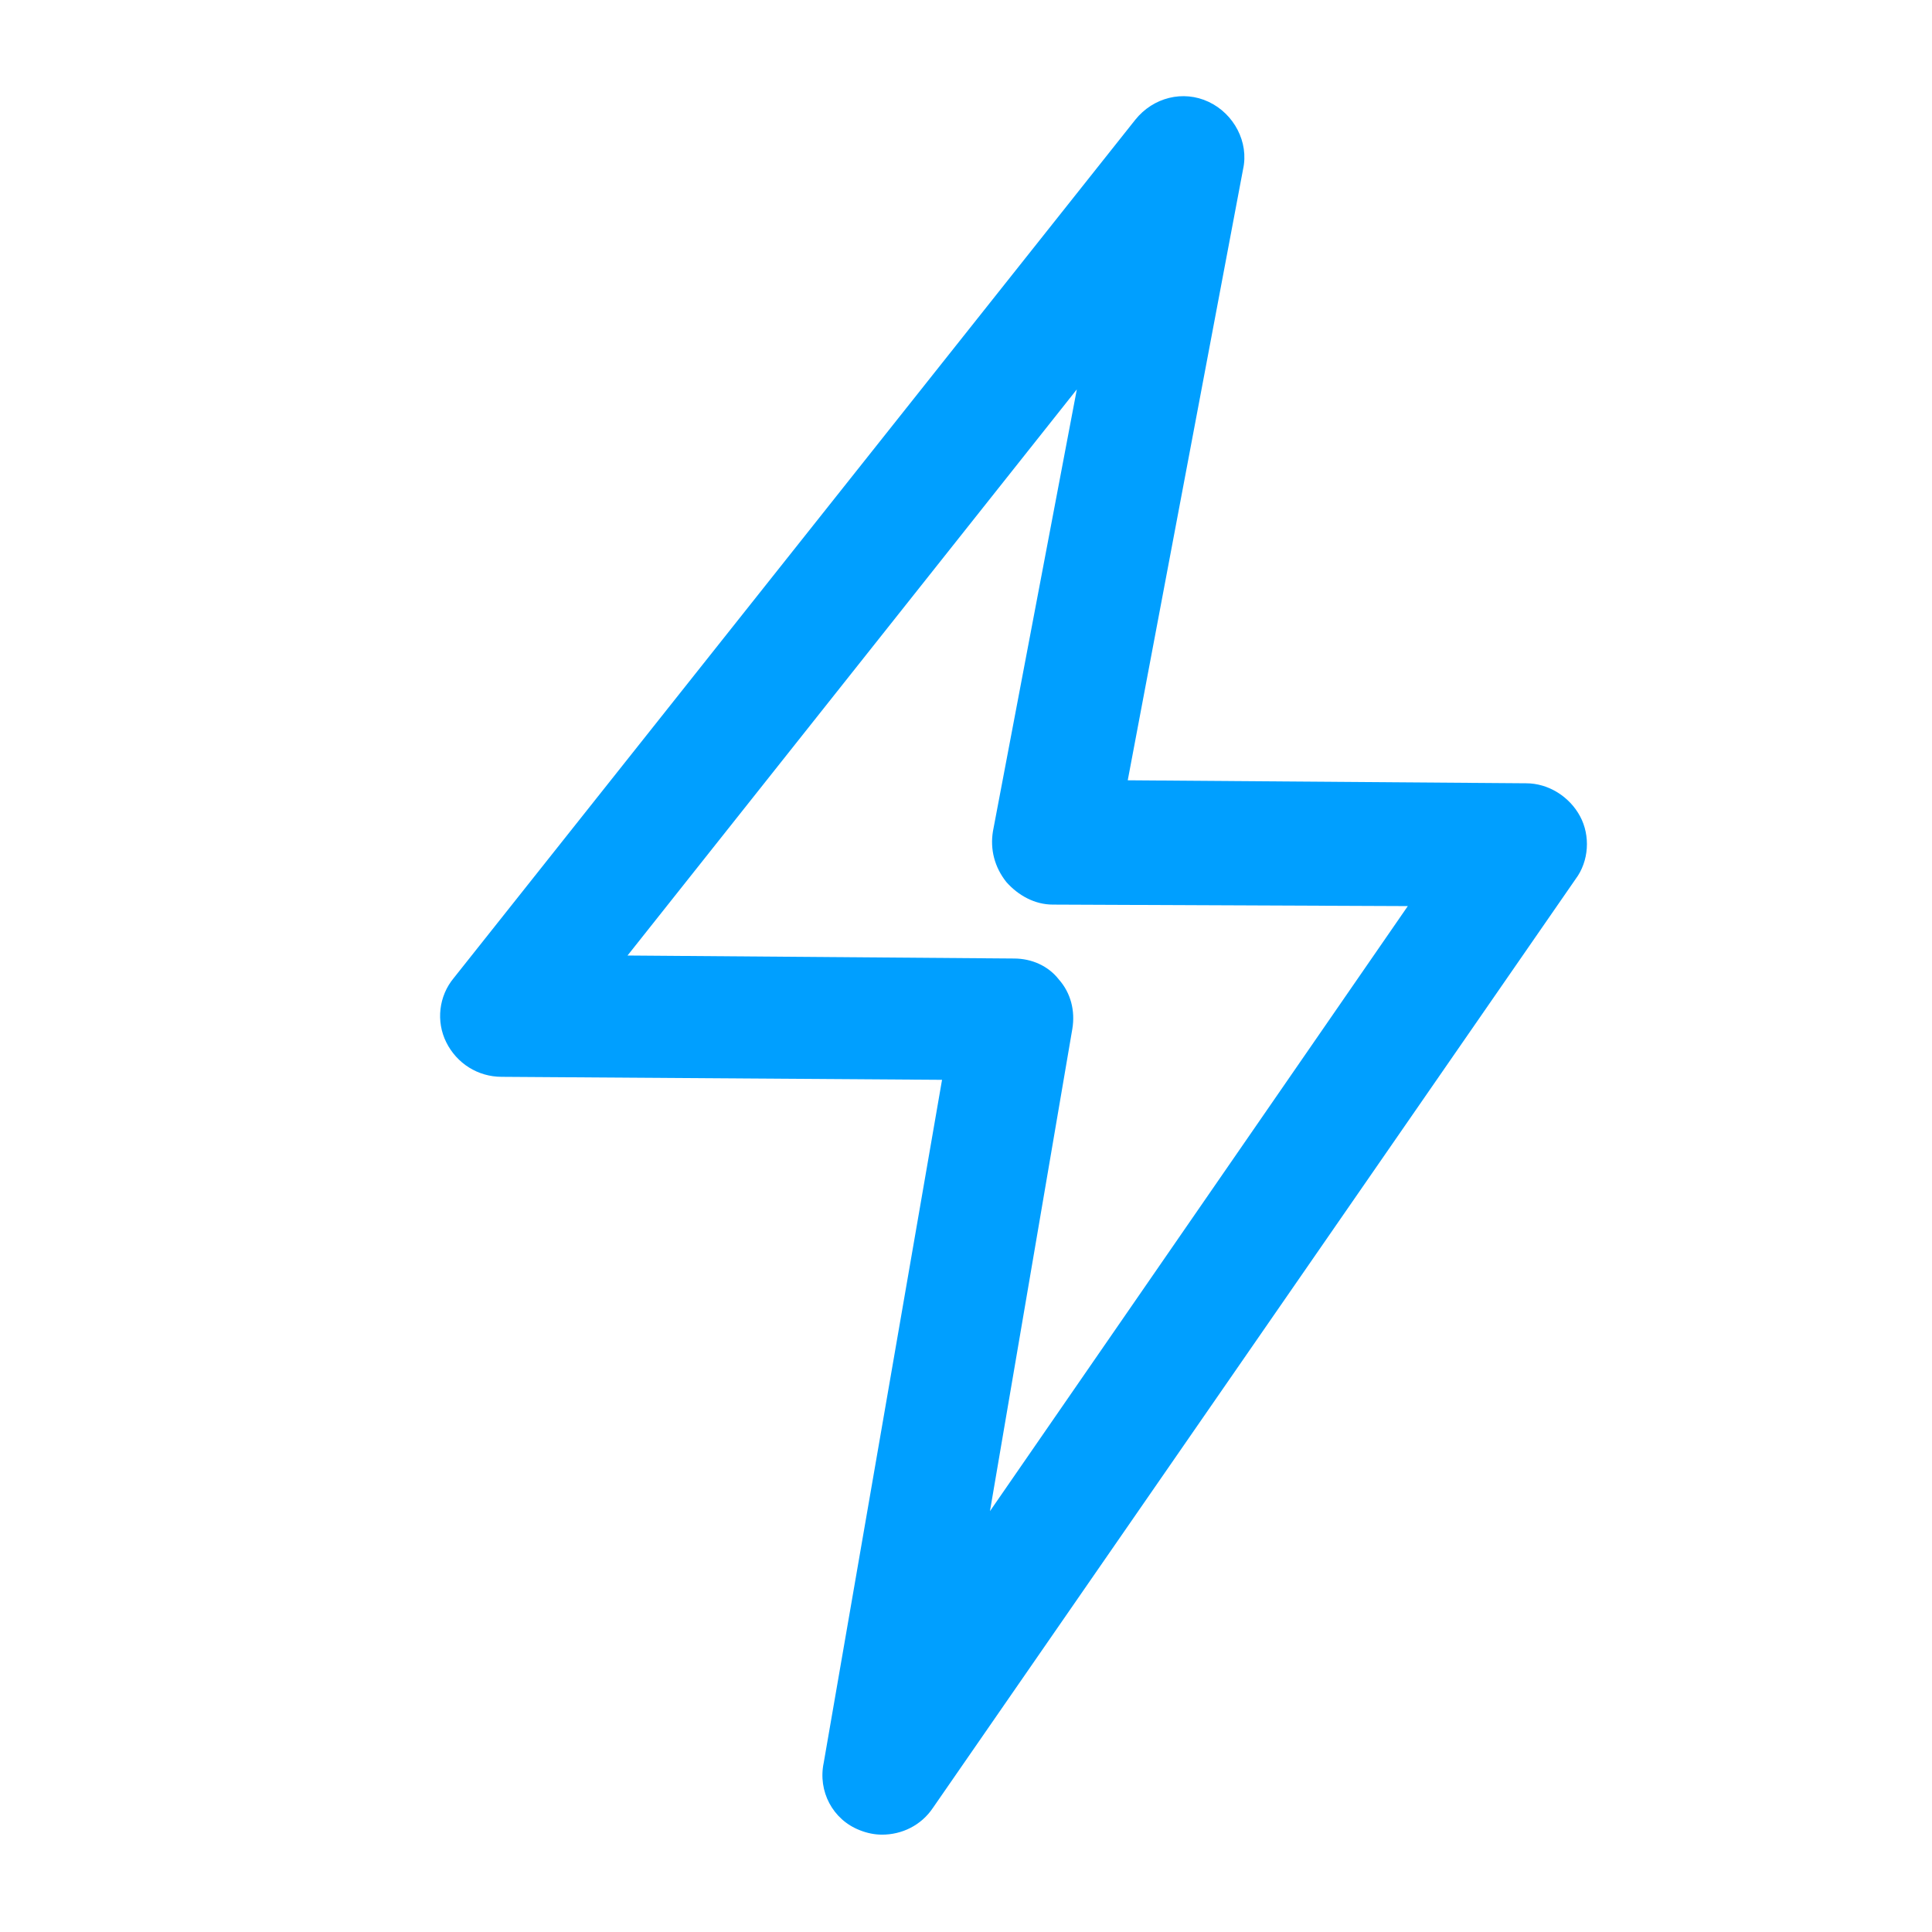 <?xml version="1.0" encoding="utf-8"?>
<svg xmlns="http://www.w3.org/2000/svg" xmlns:xlink="http://www.w3.org/1999/xlink" version="1.1" viewBox="0 0 129 129" enable-background="new 0 0 129 129" width="37px" height="37px">
  <g>
    <path d="m57.4,122.2c0.5,0.2 1,0.3 1.5,0.3 1.3,0 2.6-0.6 3.4-1.8l42.9-62c0.9-1.2 1-2.9 0.3-4.2-0.7-1.3-2.1-2.2-3.6-2.2l-26.6-.2 7.7-40.8c0.4-1.8-0.6-3.7-2.3-4.5-1.7-0.8-3.7-0.3-4.9,1.2l-45.5,57.3c-1,1.2-1.2,2.9-0.5,4.3 0.7,1.4 2.1,2.3 3.7,2.3l29.4,.2-7.9,45.6c-0.4,1.9 0.6,3.8 2.4,4.5zm-15.5-58.4l30-37.8-5.6,29.5c-0.2,1.2 0.1,2.4 0.9,3.4 0.8,0.9 1.9,1.5 3.1,1.5l23.7,.1-27.9,40.4 5.5-32.2c0.2-1.2-0.1-2.4-0.9-3.3-0.7-0.9-1.8-1.4-3-1.4l-25.8-.2z" fill="#009FFF"/>
  </g>
</svg>
